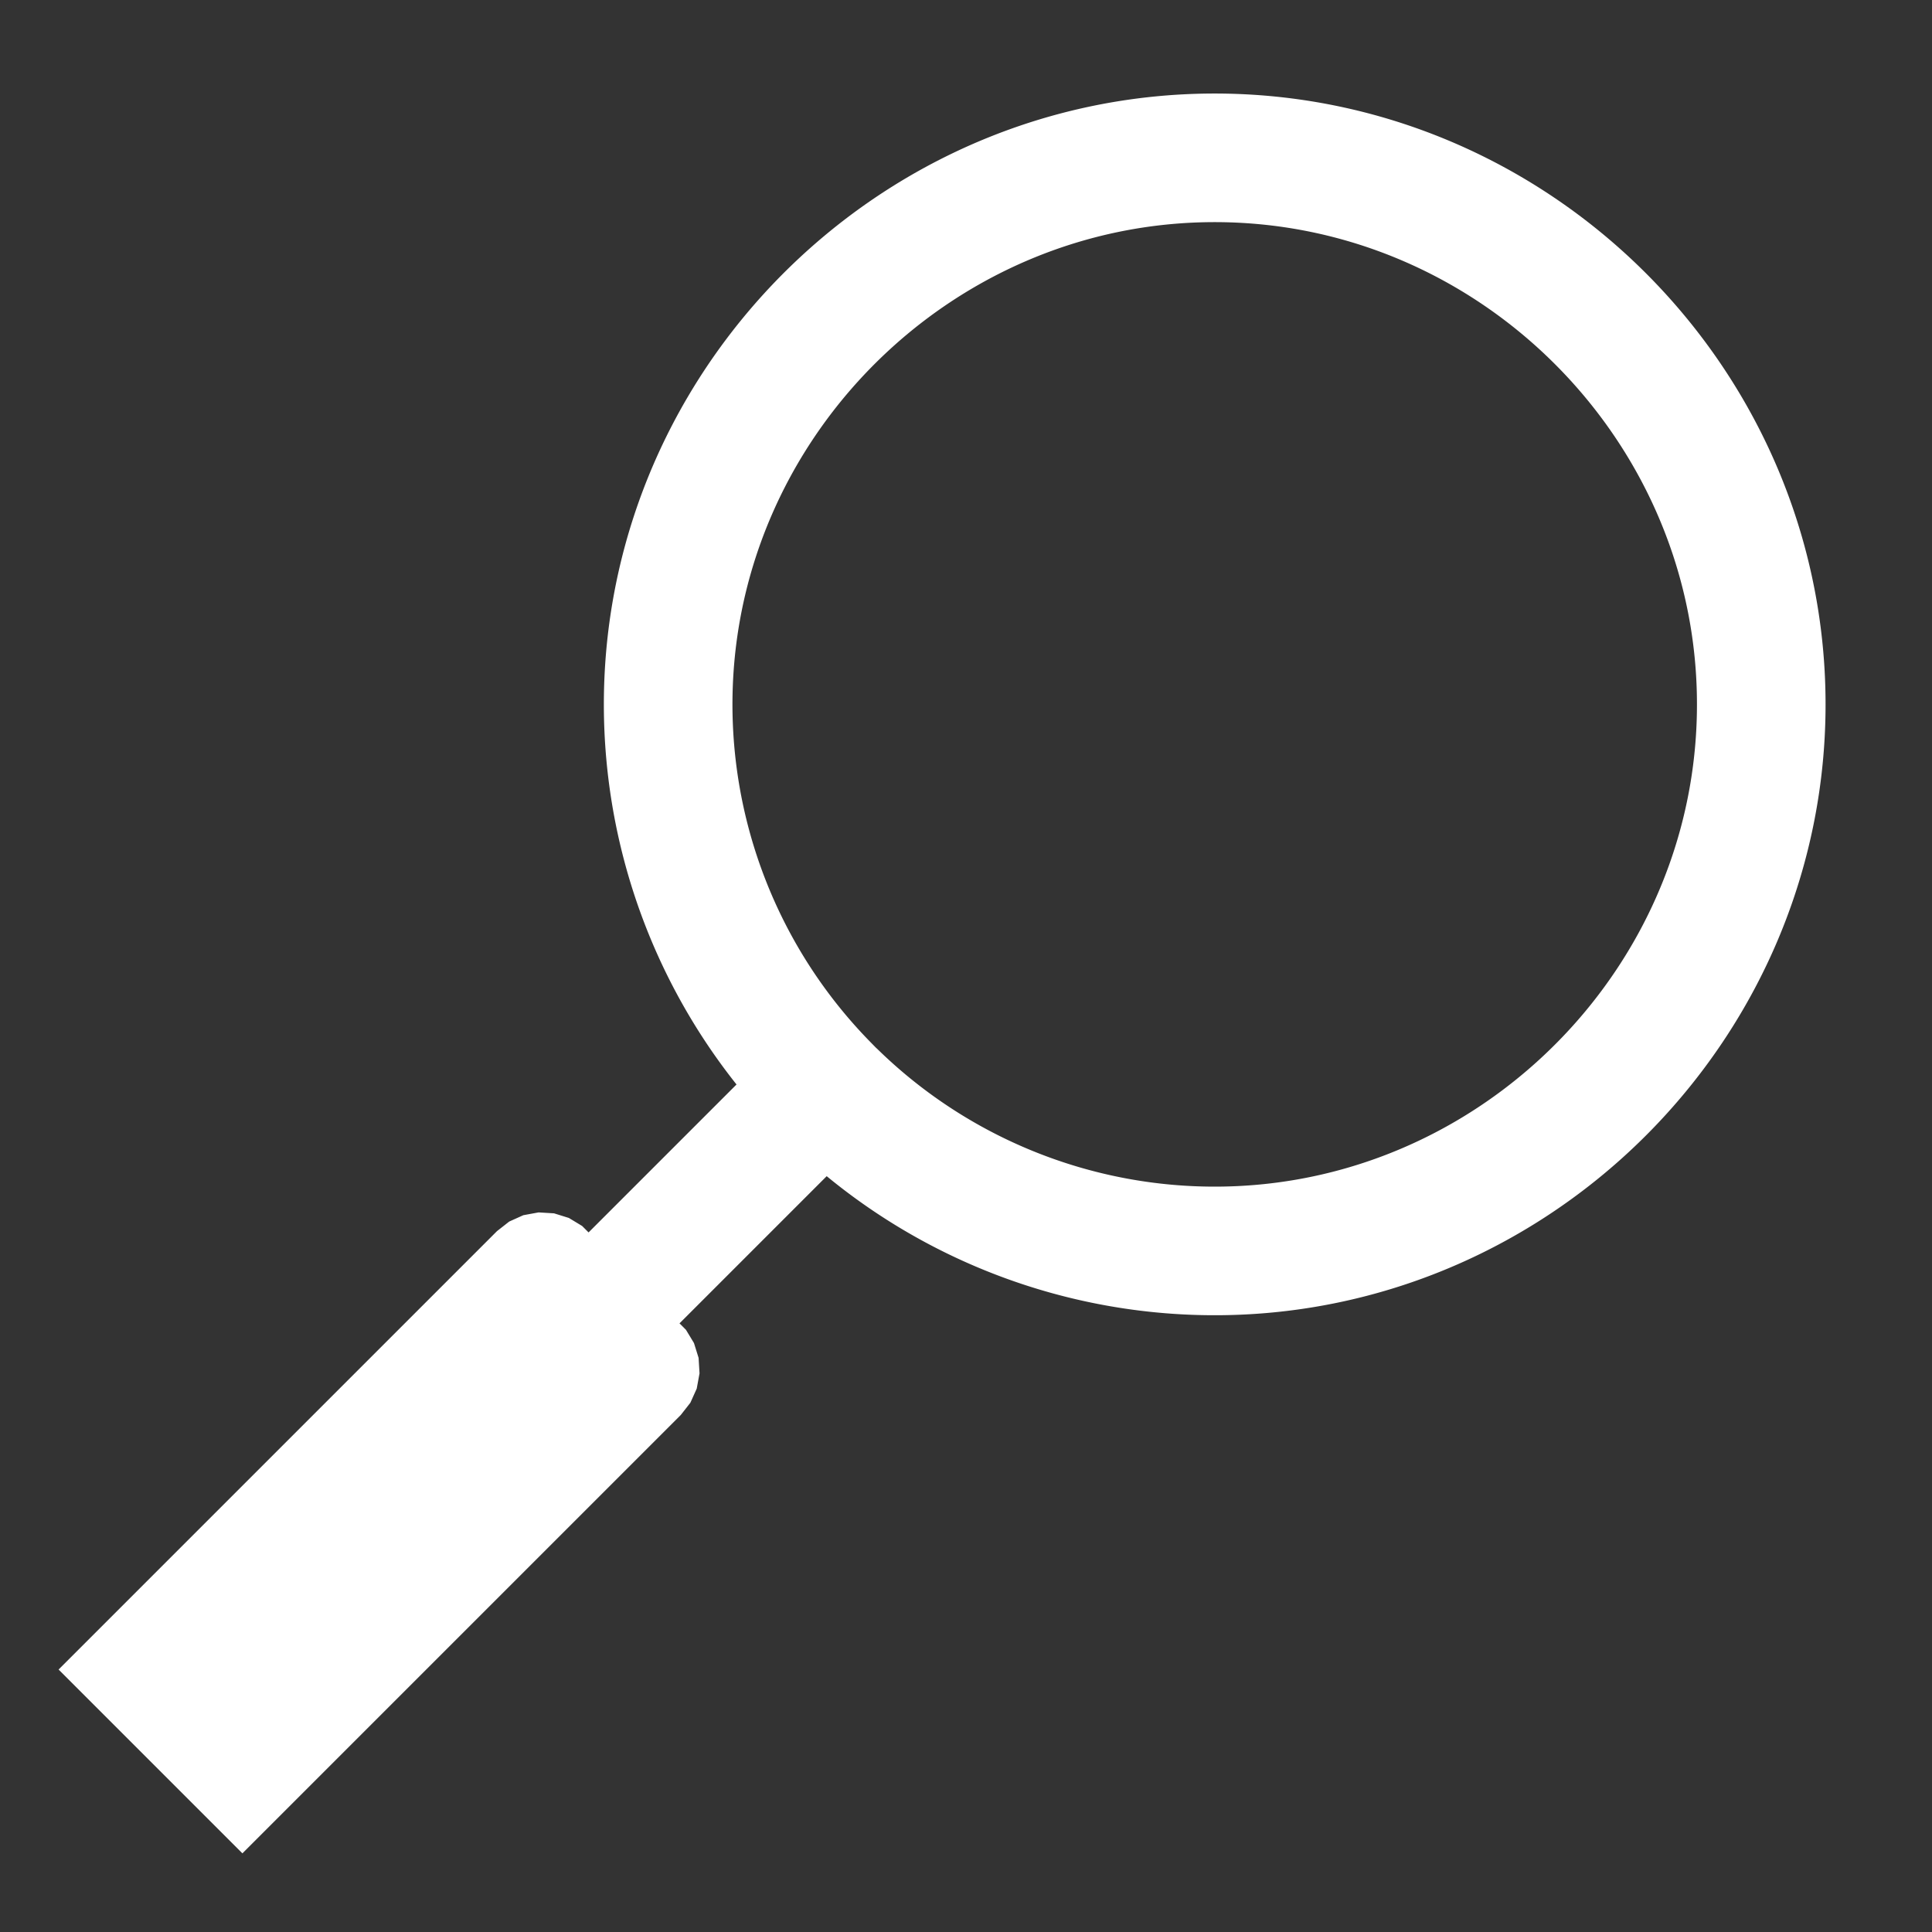 <?xml version="1.0" standalone="no"?>
<!DOCTYPE svg PUBLIC "-//W3C//DTD SVG 1.1//EN" "http://www.w3.org/Graphics/SVG/1.1/DTD/svg11.dtd">
<svg width="100%" height="100%" viewBox="0 0 490 490" version="1.1" xmlns="http://www.w3.org/2000/svg" xmlns:xlink="http://www.w3.org/1999/xlink" xml:space="preserve" style="fill-rule:evenodd;clip-rule:evenodd;stroke-linejoin:round;stroke-miterlimit:1.414;">
    <rect x="0" y="0" width="490" height="490" fill="#333333" stroke="none"/>
    <g transform="matrix(2.56533e-16,0.906,-0.906,2.56533e-16,462.837,23.886)">
        <path d="M-0.182,170.268L-0.179,169.719L-0.175,169.17L-0.169,168.621L-0.161,168.073L-0.151,167.526L-0.14,166.978L-0.126,166.432L-0.111,165.885L-0.095,165.339L-0.076,164.793L-0.056,164.247L-0.034,163.703L-0.011,163.158L0.015,162.614L0.042,162.07L0.07,161.526L0.101,160.983L0.133,160.441L0.167,159.898L0.203,159.357L0.24,158.815L0.279,158.274L0.32,157.734L0.363,157.194L0.407,156.654L0.453,156.115L0.501,155.576L0.55,155.038L0.601,154.5L0.654,153.962L0.708,153.425L0.764,152.889L0.822,152.352L0.881,151.817L0.942,151.282L1.005,150.747L1.069,150.213L1.136,149.679L1.203,149.146L1.273,148.613L1.344,148.081L1.417,147.549L1.491,147.017L1.567,146.487L1.645,145.956L1.724,145.426L1.805,144.897L1.888,144.368L1.972,143.84L2.058,143.312L2.145,142.785L2.235,142.258L2.325,141.732L2.418,141.206L2.512,140.681L2.607,140.156L2.705,139.632L2.804,139.108L2.904,138.585L3.006,138.063L3.11,137.541L3.215,137.019L3.322,136.499L3.431,135.978L3.541,135.458L3.652,134.939L3.766,134.421L3.881,133.902L3.997,133.385L4.115,132.868L4.235,132.352L4.356,131.836L4.478,131.321L4.603,130.806L4.729,130.292L4.856,129.779L4.985,129.266L5.116,128.754L5.248,128.242L5.381,127.731L5.517,127.22L5.653,126.711L5.792,126.202L5.931,125.693L6.073,125.185L6.216,124.678L6.36,124.171L6.506,123.665L6.654,123.159L6.803,122.654L6.953,122.15L7.105,121.647L7.259,121.144L7.414,120.642L7.57,120.14L7.728,119.639L7.888,119.139L8.049,118.639L8.212,118.14L8.376,117.642L8.541,117.144L8.708,116.647L8.877,116.151L9.047,115.655L9.218,115.16L9.391,114.666L9.566,114.172L9.742,113.679L9.919,113.187L10.098,112.695L10.278,112.205L10.46,111.714L10.643,111.225L10.828,110.736L11.014,110.248L11.202,109.761L11.391,109.274L11.581,108.788L11.773,108.303L11.967,107.818L12.162,107.334L12.358,106.852L12.555,106.369L12.755,105.887L12.955,105.407L13.157,104.927L13.36,104.447L13.565,103.969L13.771,103.49L13.979,103.013L14.188,102.537L14.398,102.061L14.61,101.586L14.823,101.112L15.038,100.639L15.254,100.166L15.471,99.694L15.69,99.223L15.91,98.753L16.132,98.283L16.355,97.814L16.579,97.346L16.805,96.879L17.032,96.413L17.26,95.947L17.49,95.482L17.721,95.018L17.954,94.555L18.188,94.092L18.423,93.63L18.659,93.17L18.897,92.71L19.136,92.25L19.377,91.792L19.619,91.334L19.862,90.877L20.107,90.421L20.353,89.966L20.6,89.512L20.849,89.058L21.099,88.605L21.35,88.154L21.602,87.702L21.856,87.252L22.111,86.803L22.368,86.354L22.626,85.906L22.885,85.46L23.145,85.014L23.407,84.568L23.67,84.124L23.934,83.681L24.2,83.238L24.467,82.797L24.735,82.356L25.004,81.916L25.275,81.476L25.547,81.038L25.82,80.601L26.095,80.164L26.371,79.729L26.648,79.294L26.926,78.86L27.206,78.427L27.487,77.995L27.769,77.564L28.052,77.134L28.336,76.704L28.622,76.276L28.91,75.848L29.198,75.421L29.487,74.996L29.778,74.571L30.071,74.147L30.364,73.724L30.658,73.302L30.954,72.88L31.251,72.46L31.549,72.041L31.849,71.622L32.149,71.205L32.451,70.789L32.754,70.373L33.058,69.958L33.364,69.544L33.671,69.131L33.978,68.72L34.287,68.309L34.598,67.899L34.909,67.49L35.222,67.082L35.536,66.675L35.85,66.269L36.167,65.863L36.484,65.459L36.802,65.056L37.122,64.654L37.443,64.252L37.765,63.852L38.088,63.453L38.413,63.055L38.738,62.657L39.065,62.261L39.393,61.866L39.722,61.471L40.052,61.078L40.383,60.686L40.716,60.294L41.049,59.904L41.384,59.514L41.72,59.126L42.057,58.739L42.395,58.352L42.734,57.967L43.075,57.583L43.416,57.199L43.759,56.817L44.102,56.436L44.447,56.056L44.793,55.676L45.14,55.298L45.488,54.921L45.838,54.545L46.188,54.17L46.539,53.796L46.892,53.423L47.246,53.051L47.601,52.68L47.957,52.311L48.313,51.942L48.671,51.575L49.031,51.208L49.391,50.842L49.752,50.478L50.114,50.114L50.478,49.752L50.842,49.391L51.208,49.031L51.574,48.672L51.942,48.313L52.311,47.956L52.681,47.601L53.051,47.246L53.423,46.892L53.796,46.539L54.17,46.188L54.545,45.838L54.921,45.488L55.299,45.14L55.676,44.793L56.056,44.447L56.436,44.102L56.817,43.759L57.199,43.416L57.583,43.075L57.967,42.734L58.353,42.395L58.739,42.057L59.126,41.72L59.515,41.384L59.904,41.049L60.294,40.716L60.685,40.384L61.078,40.052L61.472,39.722L61.865,39.393L62.261,39.065L62.658,38.738L63.055,38.413L63.453,38.088L63.852,37.765L64.253,37.443L64.654,37.122L65.056,36.803L65.46,36.484L65.864,36.166L66.268,35.851L66.675,35.536L67.082,35.222L67.49,34.909L67.899,34.598L68.309,34.287L68.72,33.978L69.131,33.67L69.544,33.364L69.958,33.058L70.373,32.754L70.788,32.451L71.205,32.149L71.623,31.848L72.041,31.549L72.46,31.251L72.88,30.954L73.302,30.658L73.724,30.364L74.147,30.07L74.571,29.778L74.996,29.487L75.421,29.198L75.848,28.909L76.276,28.622L76.704,28.337L77.133,28.052L77.564,27.769L77.995,27.487L78.427,27.206L78.86,26.926L79.294,26.648L79.728,26.371L80.164,26.095L80.601,25.82L81.039,25.547L81.477,25.275L81.915,25.004L82.356,24.735L82.797,24.467L83.238,24.2L83.681,23.934L84.124,23.67L84.568,23.407L85.014,23.145L85.46,22.885L85.906,22.626L86.355,22.368L86.803,22.111L87.252,21.856L87.702,21.602L88.154,21.35L88.605,21.099L89.058,20.849L89.512,20.6L89.966,20.353L90.421,20.107L90.878,19.862L91.334,19.619L91.792,19.377L92.25,19.136L92.71,18.897L93.17,18.659L93.63,18.423L94.092,18.187L94.555,17.953L95.018,17.721L95.482,17.49L95.947,17.26L96.413,17.032L96.879,16.805L97.346,16.579L97.814,16.355L98.283,16.132L98.753,15.91L99.223,15.69L99.694,15.471L100.166,15.254L100.639,15.038L101.112,14.823L101.586,14.61L102.061,14.398L102.537,14.188L103.014,13.979L103.491,13.771L103.968,13.565L104.447,13.36L104.927,13.157L105.407,12.955L105.888,12.755L106.369,12.555L106.851,12.358L107.334,12.162L107.819,11.967L108.303,11.773L108.788,11.582L109.274,11.391L109.761,11.202L110.248,11.014L110.736,10.828L111.225,10.643L111.715,10.46L112.204,10.278L112.695,10.098L113.187,9.919L113.679,9.742L114.173,9.566L114.665,9.392L115.16,9.218L115.655,9.047L116.151,8.877L116.647,8.708L117.144,8.541L117.641,8.376L118.14,8.212L118.639,8.049L119.139,7.888L119.639,7.728L120.14,7.57L120.642,7.414L121.144,7.259L121.647,7.105L122.15,6.953L122.655,6.803L123.16,6.654L123.664,6.506L124.171,6.36L124.678,6.216L125.185,6.073L125.693,5.931L126.202,5.792L126.711,5.653L127.22,5.517L127.731,5.381L128.242,5.248L128.754,5.116L129.266,4.985L129.779,4.856L130.292,4.729L130.806,4.603L131.321,4.479L131.836,4.356L132.352,4.235L132.868,4.115L133.385,3.997L133.902,3.881L134.421,3.766L134.939,3.652L135.458,3.541L135.978,3.431L136.498,3.322L137.019,3.215L137.541,3.11L138.062,3.006L138.585,2.904L139.108,2.804L139.632,2.705L140.156,2.607L140.68,2.512L141.206,2.418L141.732,2.325L142.258,2.235L142.785,2.145L143.312,2.058L143.839,1.972L144.369,1.888L144.897,1.805L145.426,1.724L145.956,1.645L146.487,1.567L147.017,1.491L147.549,1.417L148.081,1.344L148.613,1.273L149.146,1.203L149.679,1.136L150.213,1.069L150.748,1.005L151.282,0.942L151.817,0.881L152.352,0.822L152.889,0.764L153.425,0.708L153.962,0.653L154.5,0.601L155.038,0.55L155.576,0.5L156.115,0.453L156.654,0.407L157.194,0.363L157.734,0.32L158.274,0.279L158.815,0.24L159.356,0.203L159.898,0.167L160.441,0.133L160.984,0.101L161.526,0.07L162.07,0.042L162.613,0.015L163.158,-0.011L163.703,-0.034L164.247,-0.056L164.793,-0.076L165.339,-0.095L165.885,-0.111L166.431,-0.126L166.979,-0.14L167.526,-0.151L168.074,-0.161L168.622,-0.169L169.17,-0.175L169.719,-0.179L170.268,-0.182L170.817,-0.183L171.367,-0.182L171.916,-0.179L172.465,-0.175L173.013,-0.169L173.561,-0.161L174.109,-0.151L174.656,-0.14L175.203,-0.126L175.75,-0.111L176.296,-0.095L176.841,-0.076L177.387,-0.056L177.932,-0.034L178.477,-0.011L179.022,0.015L179.565,0.042L180.108,0.07L180.651,0.101L181.194,0.133L181.736,0.167L182.278,0.203L182.819,0.24L183.36,0.279L183.901,0.32L184.441,0.363L184.981,0.407L185.52,0.453L186.058,0.5L186.597,0.55L187.135,0.601L187.672,0.653L188.21,0.708L188.746,0.764L189.282,0.822L189.818,0.881L190.353,0.942L190.887,1.005L191.422,1.069L191.956,1.136L192.489,1.203L193.022,1.273L193.554,1.344L194.086,1.417L194.617,1.491L195.148,1.567L195.679,1.645L196.208,1.724L196.737,1.805L197.266,1.888L197.795,1.972L198.323,2.058L198.85,2.145L199.377,2.235L199.902,2.325L200.428,2.418L200.954,2.512L201.478,2.607L202.002,2.705L202.526,2.804L203.05,2.904L203.572,3.006L204.094,3.11L204.615,3.215L205.136,3.322L205.656,3.431L206.176,3.541L206.695,3.652L207.214,3.766L207.733,3.881L208.25,3.997L208.766,4.115L209.283,4.235L209.799,4.356L210.314,4.478L210.828,4.603L211.343,4.729L211.856,4.856L212.369,4.985L212.881,5.116L213.392,5.248L213.903,5.381L214.414,5.517L214.924,5.653L215.433,5.792L215.942,5.931L216.45,6.073L216.957,6.216L217.463,6.36L217.97,6.506L218.475,6.654L218.98,6.803L219.484,6.953L219.988,7.105L220.491,7.259L220.993,7.414L221.495,7.57L221.996,7.728L222.496,7.888L222.995,8.049L223.495,8.212L223.993,8.376L224.49,8.541L224.987,8.708L225.484,8.877L225.979,9.047L226.475,9.218L226.969,9.392L227.462,9.566L227.955,9.742L228.447,9.919L228.939,10.098L229.43,10.278L229.92,10.46L230.41,10.643L230.899,10.828L231.387,11.014L231.874,11.202L232.36,11.391L232.847,11.582L233.332,11.773L233.816,11.967L234.3,12.162L234.783,12.358L235.265,12.555L235.747,12.755L236.228,12.955L236.708,13.157L237.188,13.36L237.667,13.565L238.144,13.771L238.621,13.979L239.097,14.188L239.573,14.398L240.048,14.61L240.522,14.823L240.996,15.038L241.469,15.254L241.94,15.471L242.412,15.69L242.882,15.91L243.351,16.132L243.82,16.355L244.288,16.579L244.755,16.805L245.222,17.032L245.688,17.26L246.153,17.49L246.616,17.721L247.079,17.953L247.542,18.187L248.004,18.423L248.465,18.659L248.925,18.897L249.384,19.136L249.843,19.377L250.3,19.619L250.757,19.862L251.213,20.107L251.668,20.353L252.123,20.6L252.577,20.849L253.029,21.099L253.481,21.35L253.932,21.602L254.383,21.856L254.831,22.111L255.28,22.368L255.728,22.626L256.175,22.885L256.621,23.145L257.066,23.407L257.51,23.67L257.954,23.934L258.397,24.2L258.838,24.467L259.279,24.735L259.719,25.004L260.158,25.275L260.596,25.547L261.034,25.82L261.47,26.095L261.906,26.371L262.341,26.648L262.774,26.926L263.208,27.206L263.64,27.486L264.071,27.769L264.501,28.052L264.931,28.337L265.359,28.622L265.786,28.909L266.213,29.198L266.639,29.488L267.064,29.778L267.488,30.07L267.911,30.364L268.333,30.658L268.754,30.954L269.175,31.251L269.594,31.549L270.012,31.848L270.429,32.149L270.846,32.451L271.262,32.754L271.676,33.058L272.09,33.364L272.503,33.67L272.915,33.978L273.326,34.288L273.736,34.598L274.144,34.909L274.553,35.222L274.96,35.536L275.366,35.851L275.771,36.167L276.175,36.484L276.579,36.803L276.981,37.122L277.382,37.443L277.782,37.765L278.181,38.088L278.58,38.413L278.977,38.738L279.374,39.065L279.769,39.393L280.163,39.721L280.556,40.052L280.95,40.384L281.34,40.716L281.731,41.049L282.12,41.384L282.508,41.72L282.896,42.057L283.282,42.395L283.668,42.734L284.052,43.075L284.435,43.416L284.817,43.759L285.198,44.102L285.579,44.447L285.958,44.793L286.336,45.14L286.713,45.488L287.09,45.838L287.464,46.188L287.838,46.539L288.211,46.892L288.583,47.246L288.954,47.6L289.324,47.956L289.693,48.313L290.06,48.671L290.427,49.031L290.792,49.391L291.157,49.752L291.52,50.114L291.883,50.478L292.243,50.842L292.604,51.208L292.963,51.575L293.321,51.942L293.678,52.311L294.034,52.681L294.389,53.051L294.742,53.423L295.095,53.796L295.446,54.17L295.797,54.546L296.146,54.921L296.494,55.298L296.841,55.677L297.188,56.056L297.532,56.436L297.876,56.817L298.219,57.2L298.56,57.583L298.9,57.967L299.24,58.352L299.578,58.739L299.915,59.126L300.25,59.514L300.585,59.904L300.919,60.294L301.251,60.686L301.582,61.078L301.913,61.471L302.242,61.866L302.569,62.261L302.896,62.658L303.222,63.055L303.546,63.453L303.87,63.853L304.191,64.252L304.512,64.654L304.832,65.056L305.151,65.46L305.468,65.863L305.784,66.268L306.099,66.675L306.413,67.082L306.726,67.49L307.037,67.899L307.347,68.309L307.657,68.72L307.964,69.131L308.271,69.544L308.576,69.958L308.881,70.373L309.184,70.789L309.485,71.205L309.786,71.622L310.086,72.041L310.384,72.46L310.68,72.88L310.976,73.302L311.271,73.724L311.564,74.147L311.856,74.571L312.147,74.996L312.437,75.421L312.725,75.848L313.012,76.276L313.298,76.705L313.583,77.134L313.866,77.564L314.148,77.995L314.429,78.427L314.709,78.86L314.987,79.294L315.264,79.728L315.54,80.164L315.814,80.601L316.088,81.038L316.36,81.476L316.631,81.916L316.9,82.356L317.168,82.796L317.435,83.239L317.7,83.681L317.965,84.124L318.228,84.569L318.489,85.013L318.75,85.46L319.009,85.907L319.266,86.354L319.523,86.803L319.779,87.253L320.032,87.703L320.285,88.153L320.536,88.605L320.786,89.058L321.035,89.512L321.282,89.966L321.528,90.421L321.772,90.877L322.016,91.334L322.258,91.792L322.498,92.25L322.737,92.709L322.975,93.17L323.212,93.631L323.447,94.092L323.681,94.555L323.913,95.018L324.145,95.482L324.374,95.947L324.603,96.413L324.83,96.879L325.056,97.347L325.28,97.815L325.503,98.283L325.724,98.752L325.945,99.223L326.163,99.694L326.381,100.166L326.597,100.639L326.811,101.112L327.024,101.586L327.236,102.061L327.447,102.537L327.655,103.013L327.863,103.49L328.069,103.969L328.274,104.447L328.478,104.927L328.68,105.407L328.88,105.887L329.079,106.369L329.277,106.852L329.473,107.334L329.668,107.818L329.861,108.303L330.053,108.788L330.244,109.274L330.433,109.76L330.62,110.248L330.807,110.736L330.991,111.225L331.174,111.715L331.356,112.204L331.536,112.695L331.715,113.187L331.893,113.679L332.069,114.172L332.243,114.666L332.416,115.16L332.588,115.655L332.758,116.151L332.926,116.647L333.093,117.144L333.259,117.642L333.423,118.14L333.585,118.639L333.747,119.139L333.906,119.64L334.064,120.14L334.221,120.642L334.376,121.144L334.529,121.646L334.681,122.15L334.832,122.655L334.981,123.159L335.129,123.665L335.274,124.171L335.419,124.678L335.562,125.185L335.703,125.693L335.843,126.201L335.981,126.711L336.118,127.221L336.253,127.731L336.387,128.242L336.519,128.754L336.65,129.266L336.779,129.779L336.906,130.292L337.032,130.806L337.156,131.321L337.279,131.836L337.4,132.352L337.52,132.868L337.638,133.385L337.754,133.902L337.869,134.42L337.982,134.939L338.094,135.459L338.204,135.978L338.312,136.498L338.419,137.019L338.525,137.54L338.628,138.063L338.73,138.585L338.831,139.108L338.93,139.632L339.027,140.156L339.123,140.681L339.217,141.206L339.309,141.731L339.4,142.258L339.489,142.785L339.577,143.312L339.663,143.84L339.747,144.369L339.829,144.897L339.91,145.426L339.99,145.957L340.068,146.487L340.144,147.017L340.218,147.548L340.291,148.081L340.362,148.613L340.431,149.146L340.499,149.679L340.565,150.213L340.63,150.747L340.692,151.281L340.753,151.817L340.813,152.353L340.871,152.888L340.927,153.425L340.981,153.962L341.034,154.5L341.085,155.037L341.134,155.576L341.182,156.115L341.228,156.654L341.272,157.193L341.314,157.734L341.355,158.274L341.394,158.815L341.432,159.357L341.467,159.899L341.501,160.44L341.534,160.983L341.564,161.526L341.593,162.07L341.62,162.614L341.645,163.157L341.669,163.703L341.691,164.248L341.711,164.793L341.729,165.339L341.746,165.885L341.761,166.431L341.774,166.979L341.786,167.526L341.795,168.073L341.803,168.622L341.809,169.17L341.814,169.718L341.816,170.268L341.817,170.817L341.817,171.342L341.814,171.867L341.81,172.392L341.804,172.916L341.797,173.439L341.788,173.964L341.778,174.487L341.766,175.011L341.752,175.534L341.737,176.058L341.72,176.581L341.702,177.103L341.682,177.626L341.66,178.148L341.637,178.671L341.612,179.193L341.586,179.715L341.558,180.236L341.528,180.757L341.497,181.278L341.464,181.8L341.43,182.321L341.394,182.84L341.356,183.361L341.317,183.881L341.277,184.401L341.235,184.92L341.191,185.44L341.145,185.959L341.098,186.477L341.05,186.996L341,187.514L340.948,188.032L340.895,188.549L340.84,189.067L340.784,189.584L340.726,190.101L340.667,190.617L340.606,191.134L340.543,191.65L340.479,192.165L340.413,192.681L340.346,193.196L340.277,193.711L340.207,194.225L340.135,194.74L340.061,195.253L339.987,195.766L339.91,196.28L339.832,196.793L339.752,197.306L339.671,197.817L339.588,198.33L339.504,198.841L339.418,199.352L339.331,199.863L339.242,200.374L339.152,200.884L339.06,201.394L338.966,201.903L338.872,202.412L338.775,202.921L338.677,203.43L338.577,203.937L338.476,204.445L338.374,204.952L338.27,205.459L338.164,205.966L338.057,206.472L337.948,206.978L337.838,207.483L337.726,207.987L337.613,208.492L337.498,208.996L337.382,209.5L337.264,210.003L337.145,210.506L337.024,211.008L336.902,211.51L336.778,212.012L336.653,212.514L336.526,213.014L336.398,213.514L336.268,214.014L336.137,214.514L336.004,215.013L335.87,215.511L335.734,216.009L335.597,216.507L335.459,217.004L335.318,217.5L335.177,217.997L335.033,218.493L334.889,218.988L334.743,219.482L334.595,219.977L334.446,220.471L334.295,220.965L334.143,221.457L333.99,221.949L333.835,222.442L333.678,222.933L333.52,223.423L333.361,223.914L333.2,224.404L333.038,224.894L332.874,225.383L332.709,225.871L332.542,226.358L332.374,226.846L332.204,227.333L332.033,227.818L331.86,228.304L331.686,228.79L331.511,229.274L331.334,229.758L331.155,230.242L330.976,230.725L330.794,231.207L330.612,231.689L330.427,232.17L330.242,232.651L330.055,233.132L329.866,233.611L329.676,234.09L329.485,234.568L329.292,235.047L329.098,235.524L328.902,236L328.705,236.477L328.506,236.952L328.306,237.427L328.105,237.902L327.902,238.375L327.698,238.848L327.492,239.321L327.285,239.792L327.076,240.264L326.866,240.735L326.655,241.204L326.442,241.674L326.227,242.143L326.012,242.611L325.795,243.078L325.576,243.545L325.356,244.011L325.135,244.477L324.912,244.942L324.688,245.406L324.462,245.87L324.235,246.333L324.007,246.795L323.777,247.257L323.546,247.718L323.313,248.178L323.08,248.637L322.844,249.096L322.607,249.555L322.369,250.012L322.13,250.469L321.888,250.926L321.646,251.381L321.403,251.836L321.157,252.29L320.911,252.743L320.663,253.196L320.413,253.648L320.163,254.098L319.911,254.549L319.657,255L319.403,255.448L319.146,255.897L318.889,256.344L318.63,256.791L318.369,257.237L318.108,257.682L317.845,258.127L317.58,258.571L317.314,259.014L317.047,259.457L316.779,259.899L316.509,260.339L316.238,260.779L315.965,261.219L315.691,261.657L315.416,262.095L315.139,262.532L314.861,262.968L314.581,263.404L314.3,263.838L314.019,264.272L313.735,264.705L313.45,265.138L313.164,265.569L312.877,265.999L312.588,266.429L312.297,266.858L312.006,267.287L311.713,267.714L311.419,268.14L311.123,268.566L310.826,268.991L310.528,269.415L310.228,269.838L309.927,270.261L309.625,270.683L309.322,271.103L309.017,271.523L308.71,271.942L308.403,272.36L308.094,272.777L307.784,273.194L307.472,273.609L307.159,274.024L306.845,274.438L306.53,274.851L306.213,275.263L305.895,275.674L305.575,276.084L305.255,276.493L304.932,276.902L304.609,277.31L304.284,277.717L303.958,278.122L303.631,278.527L303.302,278.931L302.973,279.334L302.89,279.434L344.093,320.637L345.899,318.831L349.613,316.586L353.755,315.295L358.087,315.033L362.355,315.815L366.312,317.596L369.728,320.272L492.456,443L441,494.456L441,494.456L318.272,371.728L315.596,368.312L313.815,364.355L313.033,360.087L313.295,355.755L314.586,351.613L316.831,347.899L318.637,346.093L277.222,304.678L276.902,304.932L276.493,305.255L276.084,305.575L275.674,305.895L275.263,306.213L274.851,306.529L274.438,306.845L274.024,307.159L273.609,307.472L273.194,307.784L272.777,308.094L272.36,308.403L271.942,308.71L271.523,309.017L271.103,309.322L270.683,309.625L270.261,309.927L269.838,310.228L269.415,310.528L268.991,310.826L268.566,311.123L268.14,311.419L267.714,311.713L267.286,312.006L266.858,312.297L266.429,312.587L265.999,312.876L265.569,313.164L265.137,313.45L264.705,313.735L264.272,314.018L263.838,314.301L263.404,314.581L262.968,314.861L262.532,315.139L262.095,315.416L261.657,315.691L261.219,315.965L260.779,316.238L260.339,316.509L259.898,316.779L259.457,317.047L259.014,317.315L258.571,317.58L258.127,317.845L257.683,318.108L257.237,318.369L256.791,318.63L256.344,318.889L255.897,319.146L255.448,319.403L254.999,319.657L254.549,319.911L254.099,320.163L253.648,320.414L253.196,320.663L252.743,320.911L252.29,321.157L251.836,321.403L251.381,321.646L250.925,321.889L250.469,322.13L250.013,322.369L249.555,322.607L249.097,322.844L248.638,323.079L248.178,323.314L247.718,323.546L247.257,323.777L246.795,324.007L246.333,324.235L245.87,324.462L245.406,324.688L244.942,324.912L244.477,325.135L244.012,325.356L243.545,325.576L243.078,325.795L242.611,326.012L242.143,326.227L241.674,326.442L241.204,326.655L240.735,326.866L240.264,327.076L239.792,327.285L239.321,327.492L238.848,327.697L238.375,327.902L237.901,328.105L237.427,328.306L236.952,328.506L236.476,328.705L236.001,328.902L235.524,329.097L235.046,329.292L234.569,329.485L234.09,329.676L233.611,329.866L233.132,330.055L232.651,330.242L232.171,330.427L231.689,330.612L231.208,330.794L230.725,330.976L230.242,331.156L229.758,331.334L229.274,331.511L228.79,331.686L228.304,331.86L227.819,332.033L227.333,332.204L226.846,332.374L226.358,332.542L225.871,332.709L225.382,332.874L224.893,333.038L224.404,333.2L223.914,333.361L223.424,333.52L222.933,333.678L222.442,333.835L221.949,333.99L221.457,334.143L220.964,334.295L220.471,334.446L219.977,334.595L219.483,334.743L218.988,334.889L218.492,335.033L217.997,335.177L217.501,335.318L217.004,335.458L216.507,335.597L216.009,335.734L215.511,335.87L215.013,336.004L214.514,336.137L214.014,336.268L213.514,336.398L213.014,336.526L212.513,336.653L212.012,336.778L211.51,336.902L211.008,337.024L210.506,337.145L210.003,337.264L209.5,337.382L208.996,337.498L208.492,337.613L207.987,337.726L207.483,337.838L206.978,337.948L206.472,338.057L205.966,338.164L205.459,338.27L204.952,338.374L204.445,338.476L203.937,338.577L203.429,338.677L202.921,338.775L202.412,338.871L201.903,338.966L201.394,339.06L200.884,339.152L200.374,339.242L199.863,339.331L199.352,339.418L198.841,339.504L198.33,339.588L197.818,339.671L197.305,339.752L196.793,339.832L196.28,339.91L195.767,339.986L195.253,340.061L194.739,340.135L194.225,340.207L193.711,340.277L193.196,340.346L192.681,340.413L192.165,340.479L191.65,340.543L191.134,340.606L190.617,340.667L190.101,340.726L189.584,340.784L189.067,340.84L188.549,340.895L188.032,340.948L187.514,341L186.996,341.05L186.477,341.098L185.959,341.145L185.44,341.191L184.92,341.235L184.401,341.277L183.881,341.317L183.361,341.356L182.84,341.394L182.32,341.43L181.8,341.464L181.279,341.497L180.758,341.528L180.236,341.558L179.715,341.586L179.193,341.612L178.671,341.637L178.148,341.66L177.626,341.682L177.103,341.702L176.581,341.72L176.058,341.737L175.534,341.752L175.011,341.766L174.487,341.778L173.964,341.788L173.439,341.797L172.915,341.804L172.391,341.81L171.867,341.814L171.342,341.816L170.817,341.817L170.268,341.816L169.719,341.814L169.17,341.809L168.622,341.803L168.073,341.795L167.526,341.786L166.979,341.774L166.431,341.761L165.885,341.746L165.339,341.729L164.793,341.711L164.247,341.691L163.702,341.669L163.158,341.645L162.614,341.62L162.07,341.593L161.526,341.564L160.983,341.534L160.441,341.501L159.898,341.467L159.357,341.432L158.815,341.394L158.274,341.355L157.734,341.314L157.194,341.272L156.654,341.228L156.115,341.182L155.576,341.134L155.037,341.085L154.5,341.034L153.962,340.981L153.425,340.927L152.889,340.871L152.352,340.813L151.817,340.753L151.282,340.692L150.747,340.63L150.213,340.565L149.679,340.499L149.146,340.431L148.613,340.362L148.081,340.291L147.549,340.218L147.017,340.144L146.487,340.068L145.956,339.99L145.427,339.91L144.897,339.829L144.368,339.747L143.84,339.663L143.312,339.577L142.785,339.489L142.258,339.4L141.732,339.309L141.206,339.217L140.681,339.123L140.156,339.027L139.632,338.93L139.108,338.831L138.585,338.73L138.063,338.628L137.541,338.525L137.019,338.419L136.498,338.312L135.978,338.204L135.459,338.094L134.939,337.982L134.42,337.869L133.902,337.754L133.385,337.638L132.868,337.52L132.352,337.4L131.836,337.279L131.321,337.156L130.806,337.032L130.292,336.906L129.779,336.778L129.266,336.649L128.754,336.519L128.242,336.387L127.731,336.253L127.22,336.118L126.711,335.981L126.202,335.843L125.693,335.703L125.185,335.562L124.678,335.419L124.171,335.274L123.665,335.128L123.16,334.981L122.655,334.832L122.15,334.681L121.647,334.529L121.144,334.376L120.642,334.221L120.14,334.064L119.639,333.906L119.139,333.747L118.639,333.585L118.14,333.423L117.642,333.259L117.144,333.093L116.647,332.926L116.151,332.758L115.655,332.588L115.16,332.416L114.666,332.243L114.172,332.069L113.679,331.893L113.187,331.715L112.695,331.536L112.205,331.356L111.714,331.174L111.225,330.991L110.736,330.806L110.248,330.62L109.761,330.433L109.274,330.244L108.788,330.053L108.303,329.861L107.818,329.668L107.334,329.473L106.851,329.277L106.369,329.079L105.888,328.88L105.407,328.68L104.927,328.478L104.447,328.274L103.968,328.069L103.491,327.863L103.013,327.656L102.537,327.447L102.061,327.236L101.586,327.024L101.112,326.811L100.639,326.597L100.166,326.381L99.694,326.163L99.223,325.944L98.753,325.724L98.283,325.503L97.814,325.28L97.346,325.055L96.879,324.83L96.413,324.603L95.947,324.374L95.482,324.145L95.018,323.914L94.555,323.681L94.092,323.447L93.631,323.212L93.17,322.975L92.709,322.737L92.25,322.498L91.792,322.258L91.334,322.016L90.878,321.772L90.421,321.528L89.966,321.282L89.512,321.035L89.058,320.786L88.605,320.536L88.154,320.285L87.702,320.032L87.252,319.778L86.803,319.523L86.354,319.267L85.907,319.009L85.46,318.75L85.014,318.489L84.569,318.228L84.124,317.965L83.681,317.7L83.238,317.435L82.796,317.168L82.356,316.9L81.916,316.63L81.476,316.36L81.038,316.088L80.601,315.814L80.164,315.54L79.729,315.264L79.294,314.987L78.86,314.709L78.427,314.429L77.995,314.148L77.564,313.866L77.133,313.583L76.704,313.298L76.276,313.012L75.848,312.725L75.421,312.437L74.996,312.147L74.571,311.856L74.147,311.564L73.724,311.271L73.302,310.976L72.881,310.681L72.46,310.384L72.041,310.085L71.623,309.786L71.205,309.485L70.788,309.184L70.373,308.881L69.958,308.576L69.544,308.271L69.131,307.964L68.72,307.656L68.309,307.347L67.899,307.037L67.49,306.726L67.082,306.413L66.675,306.099L66.269,305.784L65.863,305.468L65.459,305.151L65.056,304.832L64.654,304.512L64.253,304.191L63.852,303.869L63.453,303.546L63.055,303.222L62.658,302.896L62.261,302.57L61.866,302.242L61.471,301.913L61.078,301.583L60.685,301.251L60.294,300.919L59.904,300.585L59.514,300.25L59.126,299.915L58.739,299.578L58.353,299.24L57.967,298.901L57.583,298.56L57.199,298.218L56.817,297.876L56.436,297.532L56.056,297.187L55.677,296.841L55.298,296.494L54.921,296.146L54.545,295.797L54.17,295.446L53.796,295.095L53.423,294.742L53.051,294.389L52.681,294.034L52.311,293.678L51.942,293.321L51.574,292.963L51.208,292.604L50.842,292.244L50.478,291.883L50.114,291.52L49.752,291.157L49.391,290.792L49.031,290.427L48.671,290.06L48.313,289.692L47.957,289.324L47.601,288.954L47.246,288.583L46.892,288.211L46.54,287.838L46.188,287.464L45.838,287.089L45.488,286.713L45.14,286.336L44.793,285.958L44.447,285.579L44.102,285.199L43.759,284.817L43.416,284.435L43.075,284.052L42.734,283.667L42.395,283.282L42.057,282.896L41.72,282.508L41.384,282.12L41.049,281.731L40.716,281.34L40.383,280.949L40.052,280.557L39.722,280.163L39.393,279.769L39.065,279.374L38.738,278.977L38.413,278.58L38.088,278.182L37.765,277.782L37.443,277.382L37.122,276.981L36.803,276.578L36.484,276.175L36.167,275.771L35.85,275.366L35.536,274.96L35.222,274.553L34.909,274.145L34.598,273.736L34.287,273.326L33.978,272.915L33.67,272.503L33.364,272.09L33.058,271.677L32.754,271.262L32.451,270.846L32.149,270.43L31.849,270.012L31.549,269.594L31.251,269.174L30.954,268.754L30.658,268.333L30.364,267.911L30.07,267.488L29.778,267.064L29.487,266.639L29.198,266.213L28.91,265.787L28.622,265.359L28.337,264.93L28.052,264.501L27.769,264.071L27.487,263.64L27.206,263.207L26.926,262.775L26.648,262.341L26.37,261.906L26.095,261.47L25.82,261.034L25.547,260.596L25.275,260.158L25.004,259.719L24.735,259.279L24.467,258.838L24.2,258.396L23.934,257.954L23.67,257.51L23.407,257.066L23.145,256.621L22.885,256.175L22.626,255.728L22.368,255.28L22.111,254.832L21.856,254.382L21.602,253.932L21.35,253.481L21.099,253.029L20.849,252.576L20.6,252.123L20.353,251.668L20.107,251.213L19.862,250.757L19.619,250.3L19.377,249.843L19.136,249.384L18.897,248.925L18.659,248.465L18.423,248.004L18.187,247.542L17.954,247.08L17.721,246.616L17.49,246.152L17.26,245.688L17.032,245.222L16.805,244.755L16.579,244.288L16.355,243.82L16.132,243.351L15.91,242.882L15.69,242.411L15.471,241.94L15.254,241.468L15.038,240.996L14.823,240.523L14.61,240.048L14.398,239.573L14.188,239.098L13.979,238.621L13.771,238.144L13.565,237.666L13.36,237.187L13.157,236.708L12.955,236.228L12.755,235.747L12.555,235.265L12.358,234.783L12.162,234.3L11.967,233.816L11.773,233.332L11.581,232.847L11.391,232.36L11.202,231.874L11.014,231.387L10.828,230.899L10.643,230.41L10.46,229.92L10.278,229.43L10.098,228.939L9.919,228.448L9.742,227.955L9.566,227.462L9.391,226.969L9.218,226.475L9.047,225.979L8.877,225.484L8.708,224.987L8.541,224.491L8.376,223.993L8.212,223.494L8.049,222.995L7.888,222.496L7.728,221.996L7.57,221.495L7.414,220.993L7.259,220.491L7.105,219.988L6.953,219.484L6.803,218.98L6.654,218.475L6.506,217.97L6.36,217.464L6.216,216.957L6.073,216.45L5.931,215.942L5.792,215.433L5.653,214.924L5.517,214.414L5.381,213.904L5.248,213.393L5.116,212.881L4.985,212.369L4.856,211.856L4.729,211.342L4.603,210.828L4.478,210.314L4.356,209.799L4.235,209.283L4.115,208.767L3.997,208.25L3.881,207.732L3.766,207.214L3.652,206.695L3.541,206.176L3.431,205.656L3.322,205.136L3.215,204.615L3.11,204.094L3.006,203.572L2.904,203.049L2.804,202.526L2.705,202.003L2.607,201.478L2.512,200.954L2.418,200.429L2.325,199.903L2.235,199.377L2.145,198.85L2.058,198.322L1.972,197.795L1.888,197.266L1.805,196.738L1.724,196.208L1.645,195.678L1.567,195.148L1.491,194.617L1.417,194.086L1.344,193.554L1.273,193.022L1.203,192.489L1.136,191.955L1.069,191.422L1.005,190.888L0.942,190.353L0.881,189.818L0.822,189.282L0.764,188.746L0.708,188.209L0.654,187.672L0.601,187.135L0.55,186.597L0.501,186.059L0.453,185.52L0.407,184.981L0.363,184.441L0.32,183.901L0.279,183.36L0.24,182.819L0.203,182.278L0.167,181.736L0.133,181.194L0.101,180.651L0.07,180.108L0.042,179.565L0.015,179.021L-0.011,178.477L-0.034,177.932L-0.056,177.387L-0.076,176.842L-0.095,176.296L-0.111,175.75L-0.126,175.203L-0.14,174.656L-0.151,174.109L-0.161,173.561L-0.169,173.013L-0.175,172.465L-0.179,171.916L-0.182,171.367L-0.183,170.817L-0.182,170.268ZM35.818,171.251L35.82,171.685L35.824,172.118L35.828,172.55L35.835,172.983L35.842,173.415L35.851,173.847L35.862,174.278L35.874,174.709L35.887,175.14L35.901,175.57L35.917,176L35.934,176.43L35.953,176.859L35.973,177.288L35.994,177.717L36.017,178.145L36.041,178.573L36.066,179.001L36.093,179.428L36.121,179.855L36.151,180.281L36.182,180.707L36.214,181.133L36.247,181.558L36.282,181.983L36.318,182.408L36.356,182.832L36.395,183.256L36.435,183.679L36.476,184.103L36.519,184.525L36.563,184.948L36.609,185.37L36.655,185.791L36.703,186.212L36.753,186.633L36.804,187.054L36.856,187.474L36.909,187.893L36.964,188.313L37.019,188.731L37.077,189.15L37.135,189.568L37.195,189.986L37.256,190.403L37.319,190.82L37.382,191.236L37.447,191.652L37.514,192.068L37.581,192.483L37.65,192.898L37.72,193.312L37.792,193.727L37.864,194.14L37.938,194.553L38.014,194.966L38.09,195.378L38.168,195.79L38.247,196.201L38.327,196.612L38.409,197.023L38.492,197.433L38.576,197.843L38.661,198.252L38.748,198.661L38.836,199.07L38.925,199.478L39.015,199.885L39.107,200.292L39.199,200.699L39.293,201.105L39.389,201.511L39.485,201.916L39.583,202.321L39.682,202.725L39.782,203.129L39.884,203.532L39.987,203.936L40.091,204.338L40.196,204.74L40.302,205.142L40.41,205.543L40.519,205.944L40.629,206.344L40.74,206.744L40.852,207.143L40.966,207.542L41.081,207.94L41.197,208.338L41.314,208.735L41.433,209.132L41.552,209.528L41.673,209.924L41.795,210.32L41.918,210.714L42.043,211.109L42.169,211.503L42.295,211.896L42.423,212.289L42.553,212.681L42.683,213.073L42.815,213.465L42.947,213.856L43.081,214.246L43.216,214.636L43.352,215.025L43.49,215.414L43.628,215.802L43.768,216.19L43.909,216.577L44.051,216.964L44.194,217.35L44.339,217.736L44.484,218.121L44.631,218.505L44.779,218.89L44.928,219.273L45.078,219.656L45.229,220.039L45.382,220.42L45.535,220.802L45.69,221.183L45.846,221.563L46.003,221.943L46.161,222.322L46.32,222.7L46.48,223.078L46.642,223.456L46.805,223.833L46.968,224.209L47.133,224.585L47.299,224.96L47.466,225.335L47.634,225.709L47.804,226.082L47.974,226.455L48.146,226.827L48.318,227.199L48.492,227.57L48.667,227.941L48.843,228.311L49.02,228.68L49.198,229.049L49.377,229.417L49.557,229.785L49.739,230.152L49.921,230.518L50.105,230.884L50.29,231.249L50.475,231.614L50.662,231.978L50.85,232.341L51.039,232.704L51.229,233.066L51.42,233.428L51.612,233.789L51.806,234.149L52,234.509L52.195,234.868L52.392,235.226L52.589,235.584L52.788,235.941L52.987,236.297L53.188,236.653L53.39,237.008L53.592,237.363L53.796,237.717L54.001,238.07L54.207,238.423L54.414,238.775L54.622,239.126L54.831,239.477L55.041,239.827L55.252,240.176L55.464,240.525L55.677,240.873L55.891,241.22L56.106,241.567L56.322,241.913L56.54,242.258L56.758,242.603L56.977,242.947L57.197,243.29L57.419,243.633L57.641,243.974L57.864,244.316L58.088,244.656L58.314,244.996L58.54,245.335L58.767,245.673L58.995,246.011L59.225,246.348L59.455,246.685L59.686,247.02L59.918,247.355L60.151,247.689L60.386,248.023L60.621,248.356L60.857,248.687L61.094,249.019L61.332,249.35L61.571,249.679L61.811,250.009L62.052,250.337L62.294,250.665L62.537,250.992L62.781,251.318L63.025,251.643L63.271,251.968L63.518,252.292L63.766,252.615L64.014,252.938L64.264,253.259L64.514,253.581L64.766,253.901L65.018,254.22L65.271,254.539L65.526,254.857L65.781,255.174L66.037,255.491L66.294,255.806L66.552,256.121L66.811,256.435L67.071,256.749L67.332,257.061L67.593,257.373L67.856,257.684L68.119,257.994L68.383,258.303L68.649,258.612L68.915,258.92L69.182,259.227L69.45,259.533L69.719,259.839L69.989,260.143L70.26,260.447L70.531,260.75L70.804,261.052L71.077,261.354L71.351,261.654L71.627,261.954L71.903,262.253L72.18,262.551L72.457,262.849L72.736,263.145L73.016,263.441L73.296,263.736L73.577,264.03L73.859,264.323L74.142,264.615L74.426,264.907L74.711,265.197L74.997,265.487L75.283,265.776L75.57,266.064L75.858,266.352L76.147,266.638L76.437,266.924L76.728,267.208L77.019,267.492L77.312,267.775L77.605,268.057L77.899,268.339L78.194,268.619L78.489,268.899L78.786,269.177L79.083,269.455L79.381,269.732L79.68,270.008L79.98,270.283L80.281,270.557L80.582,270.831L80.884,271.103L81.188,271.375L81.491,271.646L81.796,271.915L82.101,272.184L82.408,272.452L82.715,272.719L83.023,272.986L83.331,273.251L83.64,273.515L83.951,273.779L84.262,274.041L84.573,274.303L84.886,274.564L85.199,274.824L85.513,275.082L85.828,275.341L86.144,275.598L86.46,275.854L86.778,276.109L87.096,276.363L87.414,276.617L87.734,276.869L88.054,277.12L88.375,277.371L88.697,277.62L89.019,277.869L89.342,278.117L89.667,278.364L89.991,278.609L90.317,278.854L90.643,279.098L90.97,279.341L91.298,279.583L91.626,279.823L91.955,280.064L92.285,280.303L92.616,280.541L92.947,280.778L93.279,281.014L93.612,281.249L93.945,281.483L94.28,281.716L94.614,281.949L94.95,282.18L95.286,282.41L95.623,282.639L95.961,282.868L96.299,283.095L96.639,283.321L96.979,283.546L97.319,283.771L97.66,283.994L98.002,284.216L98.345,284.437L98.688,284.658L99.032,284.877L99.376,285.095L99.722,285.312L100.068,285.528L100.415,285.743L100.762,285.958L101.11,286.171L101.459,286.383L101.808,286.594L102.158,286.804L102.509,287.013L102.86,287.221L103.212,287.428L103.564,287.634L103.918,287.838L104.272,288.042L104.626,288.245L104.981,288.447L105.337,288.647L105.694,288.847L106.051,289.045L106.408,289.243L106.767,289.439L107.126,289.635L107.486,289.829L107.846,290.022L108.207,290.215L108.568,290.406L108.93,290.596L109.293,290.785L109.656,290.972L110.021,291.159L110.385,291.345L110.75,291.53L111.116,291.713L111.483,291.896L111.85,292.077L112.217,292.257L112.585,292.437L112.954,292.615L113.324,292.792L113.694,292.968L114.064,293.143L114.435,293.316L114.807,293.489L115.18,293.661L115.552,293.831L115.926,294L116.3,294.168L116.674,294.335L117.05,294.502L117.426,294.666L117.802,294.83L118.179,294.993L118.556,295.154L118.934,295.314L119.313,295.474L119.692,295.632L120.072,295.789L120.452,295.945L120.833,296.099L121.214,296.253L121.596,296.405L121.979,296.557L122.361,296.707L122.745,296.856L123.129,297.004L123.513,297.15L123.899,297.296L124.284,297.44L124.67,297.583L125.058,297.726L125.445,297.866L125.832,298.006L126.221,298.145L126.609,298.282L126.999,298.418L127.388,298.553L127.779,298.687L128.17,298.82L128.561,298.952L128.953,299.082L129.346,299.211L129.738,299.339L130.132,299.466L130.526,299.592L130.92,299.716L131.315,299.839L131.71,299.961L132.106,300.082L132.503,300.202L132.899,300.32L133.297,300.438L133.695,300.554L134.093,300.669L134.492,300.782L134.891,300.895L135.291,301.006L135.691,301.116L136.092,301.225L136.493,301.333L136.894,301.439L137.296,301.544L137.699,301.648L138.102,301.751L138.505,301.852L138.909,301.952L139.313,302.051L139.719,302.149L140.124,302.246L140.529,302.341L140.936,302.435L141.342,302.528L141.75,302.62L142.157,302.71L142.565,302.799L142.973,302.887L143.382,302.974L143.792,303.059L144.201,303.143L144.612,303.226L145.022,303.307L145.433,303.388L145.845,303.467L146.256,303.544L146.669,303.621L147.082,303.696L147.495,303.77L147.908,303.843L148.322,303.914L148.736,303.984L149.151,304.053L149.567,304.121L149.982,304.187L150.398,304.252L150.815,304.316L151.232,304.378L151.649,304.439L152.067,304.499L152.485,304.558L152.903,304.615L153.322,304.671L153.741,304.726L154.161,304.779L154.581,304.831L155.001,304.882L155.422,304.931L155.843,304.979L156.265,305.026L156.687,305.072L157.109,305.116L157.532,305.158L157.955,305.2L158.379,305.24L158.803,305.279L159.227,305.316L159.651,305.353L160.076,305.387L160.502,305.421L160.928,305.453L161.354,305.484L161.78,305.513L162.207,305.541L162.634,305.568L163.062,305.594L163.489,305.618L163.918,305.64L164.346,305.662L164.775,305.682L165.205,305.7L165.634,305.717L166.064,305.733L166.495,305.748L166.925,305.761L167.357,305.773L167.788,305.783L168.219,305.792L168.652,305.8L169.084,305.806L169.517,305.811L169.95,305.814L170.384,305.817L170.818,305.817L171.232,305.817L171.646,305.815L172.06,305.812L172.474,305.807L172.888,305.801L173.301,305.794L173.715,305.786L174.128,305.777L174.541,305.766L174.954,305.754L175.367,305.741L175.78,305.726L176.192,305.71L176.605,305.693L177.017,305.675L177.429,305.655L177.841,305.634L178.252,305.612L178.664,305.589L179.075,305.564L179.486,305.539L179.897,305.511L180.309,305.483L180.719,305.453L181.129,305.423L181.539,305.391L181.95,305.357L182.359,305.323L182.769,305.287L183.179,305.25L183.588,305.212L183.997,305.172L184.406,305.131L184.814,305.089L185.223,305.046L185.631,305.002L186.039,304.956L186.447,304.909L186.854,304.861L187.261,304.811L187.668,304.761L188.075,304.709L188.482,304.656L188.888,304.602L189.294,304.546L189.7,304.489L190.106,304.431L190.511,304.372L190.916,304.312L191.321,304.25L191.726,304.187L192.13,304.123L192.534,304.058L192.938,303.991L193.341,303.924L193.745,303.855L194.148,303.785L194.551,303.713L194.953,303.641L195.355,303.567L195.757,303.492L196.159,303.416L196.56,303.338L196.961,303.26L197.362,303.18L197.762,303.099L198.163,303.017L198.562,302.933L198.961,302.849L199.361,302.763L199.76,302.676L200.159,302.588L200.557,302.499L200.955,302.408L201.352,302.316L201.749,302.223L202.147,302.129L202.543,302.034L202.94,301.937L203.336,301.84L203.731,301.741L204.127,301.641L204.522,301.539L204.916,301.437L205.311,301.333L205.705,301.228L206.098,301.122L206.492,301.015L206.884,300.907L207.277,300.797L207.669,300.687L208.061,300.575L208.453,300.462L208.844,300.348L209.234,300.232L209.625,300.116L210.015,299.998L210.404,299.879L210.793,299.759L211.182,299.638L211.57,299.515L211.959,299.392L212.346,299.267L212.733,299.141L213.12,299.014L213.507,298.886L213.893,298.757L214.278,298.626L214.664,298.494L215.048,298.362L215.433,298.228L215.817,298.093L216.2,297.956L216.583,297.819L216.966,297.68L217.348,297.54L217.73,297.4L218.111,297.258L218.492,297.114L218.873,296.97L219.253,296.825L219.633,296.678L220.012,296.53L220.391,296.381L220.769,296.231L221.147,296.08L221.524,295.928L221.901,295.775L222.277,295.62L222.653,295.464L223.029,295.307L223.404,295.15L223.779,294.99L224.153,294.83L224.526,294.669L224.899,294.507L225.272,294.343L225.644,294.178L226.016,294.012L226.387,293.845L226.758,293.677L227.128,293.508L227.498,293.338L227.867,293.166L228.235,292.994L228.603,292.82L228.971,292.645L229.338,292.469L229.705,292.293L230.071,292.114L230.436,291.935L230.802,291.755L231.166,291.573L231.53,291.391L231.894,291.207L232.256,291.022L232.619,290.837L232.981,290.649L233.342,290.462L233.703,290.272L234.063,290.082L234.422,289.891L234.782,289.698L235.14,289.505L235.498,289.31L235.856,289.114L236.212,288.917L236.569,288.719L236.924,288.52L237.279,288.32L237.634,288.119L237.988,287.917L238.342,287.713L238.694,287.509L239.046,287.304L239.398,287.097L239.749,286.889L240.1,286.68L240.45,286.471L240.798,286.26L241.148,286.048L241.496,285.834L241.843,285.62L242.19,285.405L242.536,285.189L242.882,284.971L243.227,284.753L243.571,284.533L243.915,284.313L244.258,284.091L244.6,283.868L244.942,283.644L245.283,283.42L245.624,283.194L245.964,282.967L246.303,282.739L246.642,282.51L246.98,282.28L247.317,282.048L247.654,281.816L247.99,281.583L248.325,281.349L248.66,281.113L248.995,280.876L249.328,280.639L249.66,280.4L249.993,280.161L250.324,279.92L250.655,279.678L250.985,279.435L251.314,279.192L251.643,278.947L251.971,278.701L252.298,278.454L252.625,278.206L252.951,277.957L253.276,277.707L253.601,277.456L253.924,277.204L254.248,276.95L254.57,276.696L254.892,276.441L255.213,276.185L255.533,275.927L255.853,275.669L256.172,275.41L256.49,275.149L256.807,274.888L257.124,274.625L257.44,274.362L257.755,274.097L258.07,273.832L258.383,273.565L258.696,273.298L259.008,273.029L259.32,272.76L259.631,272.489L259.941,272.217L260.25,271.945L260.558,271.671L260.866,271.396L261.174,271.12L261.48,270.844L261.785,270.566L262.09,270.287L262.394,270.008L262.697,269.727L262.999,269.445L263.301,269.162L263.602,268.878L263.902,268.594L264.201,268.308L264.5,268.021L264.797,267.734L265.094,267.445L267.023,265.557L267.136,265.41L267.445,265.094L267.733,264.797L268.021,264.5L268.308,264.201L268.594,263.902L268.879,263.602L269.162,263.301L269.445,263L269.727,262.697L270.008,262.394L270.287,262.09L270.566,261.785L270.844,261.48L271.121,261.173L271.396,260.866L271.671,260.559L271.944,260.25L272.217,259.941L272.489,259.631L272.759,259.32L273.029,259.009L273.298,258.696L273.565,258.383L273.832,258.069L274.097,257.755L274.362,257.44L274.626,257.124L274.888,256.807L275.149,256.49L275.41,256.172L275.669,255.853L275.927,255.533L276.185,255.213L276.441,254.892L276.696,254.57L276.95,254.248L277.203,253.925L277.456,253.601L277.707,253.276L277.957,252.951L278.206,252.625L278.454,252.298L278.701,251.971L278.947,251.643L279.192,251.314L279.436,250.985L279.678,250.655L279.92,250.324L280.161,249.993L280.4,249.66L280.639,249.328L280.876,248.994L281.113,248.66L281.348,248.325L281.583,247.99L281.816,247.654L282.049,247.317L282.28,246.98L282.51,246.642L282.739,246.304L282.967,245.964L283.194,245.624L283.42,245.283L283.645,244.942L283.868,244.6L284.091,244.258L284.313,243.915L284.534,243.571L284.753,243.227L284.971,242.882L285.189,242.536L285.405,242.19L285.62,241.843L285.835,241.495L286.048,241.147L286.26,240.799L286.471,240.449L286.68,240.1L286.889,239.749L287.097,239.399L287.304,239.046L287.509,238.694L287.713,238.342L287.917,237.988L288.119,237.634L288.32,237.279L288.52,236.924L288.719,236.569L288.918,236.212L289.114,235.856L289.31,235.498L289.505,235.14L289.698,234.782L289.891,234.422L290.082,234.063L290.272,233.703L290.461,233.342L290.65,232.98L290.836,232.619L291.022,232.257L291.207,231.893L291.391,231.53L291.573,231.166L291.755,230.802L291.935,230.437L292.114,230.071L292.293,229.705L292.469,229.338L292.645,228.971L292.82,228.604L292.994,228.235L293.166,227.867L293.338,227.498L293.508,227.128L293.677,226.757L293.845,226.387L294.012,226.016L294.178,225.644L294.343,225.272L294.506,224.899L294.669,224.526L294.83,224.152L294.991,223.778L295.149,223.404L295.308,223.029L295.464,222.653L295.62,222.278L295.775,221.901L295.928,221.524L296.08,221.147L296.231,220.769L296.382,220.39L296.53,220.012L296.678,219.633L296.825,219.253L296.97,218.873L297.114,218.492L297.258,218.111L297.4,217.73L297.54,217.349L297.68,216.966L297.819,216.583L297.956,216.2L298.092,215.817L298.228,215.433L298.362,215.048L298.494,214.663L298.626,214.278L298.757,213.892L298.886,213.507L299.014,213.12L299.141,212.734L299.267,212.346L299.392,211.958L299.515,211.57L299.638,211.182L299.759,210.793L299.879,210.404L299.998,210.015L300.116,209.625L300.232,209.235L300.348,208.844L300.462,208.452L300.575,208.061L300.687,207.67L300.797,207.277L300.907,206.884L301.015,206.491L301.122,206.098L301.228,205.705L301.333,205.31L301.437,204.916L301.539,204.522L301.641,204.127L301.741,203.731L301.84,203.336L301.937,202.94L302.034,202.543L302.129,202.147L302.223,201.75L302.316,201.352L302.408,200.955L302.499,200.557L302.588,200.159L302.676,199.76L302.763,199.361L302.849,198.962L302.934,198.562L303.017,198.162L303.099,197.762L303.18,197.362L303.26,196.961L303.338,196.56L303.416,196.158L303.492,195.757L303.567,195.355L303.641,194.953L303.713,194.55L303.785,194.147L303.855,193.745L303.924,193.342L303.991,192.938L304.058,192.534L304.123,192.13L304.187,191.725L304.25,191.321L304.312,190.916L304.372,190.512L304.431,190.106L304.489,189.7L304.546,189.294L304.602,188.888L304.656,188.481L304.709,188.075L304.761,187.669L304.811,187.261L304.861,186.854L304.909,186.447L304.956,186.039L305.002,185.631L305.046,185.223L305.089,184.815L305.131,184.406L305.172,183.996L305.212,183.588L305.25,183.179L305.287,182.769L305.323,182.359L305.357,181.95L305.391,181.539L305.423,181.129L305.453,180.719L305.483,180.309L305.511,179.897L305.539,179.486L305.564,179.076L305.589,178.664L305.612,178.252L305.634,177.841L305.655,177.428L305.675,177.017L305.693,176.605L305.71,176.192L305.726,175.78L305.741,175.367L305.754,174.954L305.766,174.541L305.777,174.128L305.786,173.715L305.794,173.301L305.801,172.888L305.807,172.473L305.812,172.059L305.815,171.646L305.817,171.232L305.817,170.818L305.817,170.384L305.814,169.95L305.811,169.516L305.806,169.084L305.8,168.652L305.792,168.219L305.783,167.788L305.773,167.357L305.761,166.925L305.748,166.495L305.733,166.065L305.717,165.634L305.7,165.204L305.682,164.776L305.662,164.346L305.64,163.917L305.618,163.489L305.594,163.062L305.568,162.634L305.541,162.206L305.513,161.78L305.484,161.354L305.453,160.928L305.421,160.502L305.387,160.077L305.353,159.652L305.316,159.226L305.279,158.802L305.24,158.379L305.2,157.955L305.158,157.532L305.116,157.109L305.071,156.687L305.026,156.265L304.979,155.843L304.931,155.423L304.882,155.001L304.831,154.581L304.779,154.161L304.726,153.741L304.671,153.321L304.615,152.903L304.558,152.485L304.499,152.067L304.439,151.649L304.378,151.231L304.316,150.815L304.252,150.399L304.187,149.982L304.121,149.566L304.053,149.151L303.984,148.736L303.914,148.322L303.843,147.908L303.77,147.495L303.696,147.081L303.621,146.669L303.545,146.257L303.467,145.845L303.388,145.433L303.307,145.022L303.226,144.612L303.143,144.201L303.059,143.792L302.974,143.383L302.887,142.973L302.799,142.565L302.71,142.157L302.62,141.75L302.528,141.342L302.435,140.936L302.341,140.53L302.246,140.124L302.149,139.719L302.051,139.314L301.952,138.909L301.852,138.505L301.751,138.102L301.648,137.699L301.544,137.297L301.439,136.895L301.332,136.492L301.225,136.092L301.116,135.691L301.006,135.29L300.895,134.89L300.782,134.492L300.669,134.093L300.554,133.694L300.438,133.297L300.32,132.899L300.202,132.503L300.082,132.107L299.961,131.71L299.839,131.315L299.716,130.92L299.591,130.525L299.466,130.131L299.339,129.739L299.211,129.346L299.082,128.953L298.952,128.562L298.82,128.17L298.687,127.779L298.553,127.389L298.418,126.999L298.282,126.61L298.145,126.221L298.006,125.832L297.866,125.445L297.725,125.057L297.583,124.671L297.44,124.284L297.296,123.899L297.15,123.513L297.003,123.129L296.856,122.745L296.707,122.362L296.556,121.978L296.405,121.596L296.253,121.214L296.099,120.833L295.945,120.452L295.789,120.072L295.632,119.692L295.474,119.312L295.314,118.934L295.154,118.556L294.993,118.179L294.83,117.802L294.666,117.426L294.501,117.049L294.335,116.674L294.169,116.3L294,115.926L293.831,115.552L293.66,115.179L293.489,114.807L293.316,114.435L293.143,114.064L292.968,113.694L292.792,113.323L292.615,112.954L292.437,112.586L292.257,112.217L292.077,111.849L291.896,111.483L291.713,111.116L291.53,110.75L291.345,110.385L291.159,110.021L290.972,109.656L290.785,109.293L290.595,108.93L290.405,108.568L290.214,108.207L290.022,107.846L289.829,107.486L289.635,107.126L289.439,106.767L289.243,106.409L289.045,106.051L288.847,105.694L288.647,105.337L288.446,104.981L288.245,104.626L288.042,104.272L287.838,103.918L287.633,103.564L287.428,103.212L287.221,102.86L287.013,102.509L286.804,102.158L286.594,101.807L286.383,101.459L286.171,101.11L285.957,100.762L285.743,100.415L285.528,100.068L285.312,99.722L285.095,99.377L284.877,99.032L284.657,98.688L284.437,98.344L284.216,98.002L283.994,97.661L283.771,97.319L283.546,96.979L283.321,96.638L283.095,96.299L282.868,95.961L282.639,95.623L282.41,95.286L282.18,94.95L281.949,94.614L281.716,94.279L281.483,93.945L281.249,93.612L281.014,93.279L280.777,92.946L280.541,92.616L280.303,92.285L280.063,91.955L279.824,91.626L279.583,91.298L279.341,90.97L279.098,90.643L278.854,90.316L278.609,89.991L278.364,89.667L278.117,89.342L277.869,89.019L277.62,88.697L277.371,88.375L277.121,88.054L276.869,87.734L276.616,87.414L276.363,87.096L276.109,86.778L275.854,86.46L275.598,86.144L275.34,85.828L275.082,85.513L274.824,85.2L274.564,84.886L274.303,84.574L274.042,84.262L273.779,83.951L273.515,83.64L273.251,83.331L272.986,83.023L272.719,82.714L272.452,82.408L272.184,82.101L271.915,81.796L271.646,81.491L271.375,81.187L271.103,80.884L270.831,80.582L270.557,80.28L270.283,79.98L270.008,79.681L269.732,79.381L269.455,79.083L269.177,78.786L268.899,78.489L268.619,78.194L268.339,77.899L268.057,77.605L267.775,77.312L267.492,77.019L267.208,76.728L266.924,76.437L266.638,76.148L266.352,75.858L266.064,75.57L265.776,75.283L265.487,74.996L265.197,74.711L264.907,74.426L264.615,74.142L264.323,73.859L264.03,73.577L263.736,73.296L263.441,73.015L263.145,72.736L262.849,72.457L262.551,72.179L262.253,71.903L261.954,71.627L261.654,71.351L261.354,71.077L261.053,70.804L260.75,70.531L260.447,70.26L260.143,69.989L259.839,69.719L259.533,69.45L259.227,69.182L258.92,68.915L258.612,68.649L258.303,68.383L257.994,68.119L257.683,67.855L257.373,67.593L257.062,67.332L256.748,67.071L256.435,66.811L256.121,66.552L255.806,66.294L255.491,66.037L255.174,65.781L254.857,65.526L254.539,65.271L254.22,65.018L253.901,64.766L253.581,64.514L253.259,64.264L252.938,64.014L252.615,63.766L252.292,63.518L251.968,63.271L251.643,63.025L251.318,62.78L250.992,62.537L250.665,62.294L250.337,62.052L250.008,61.811L249.679,61.571L249.35,61.332L249.019,61.094L248.687,60.857L248.355,60.62L248.023,60.385L247.689,60.151L247.355,59.918L247.02,59.686L246.685,59.455L246.348,59.224L246.011,58.995L245.674,58.767L245.335,58.54L244.996,58.313L244.656,58.088L244.316,57.864L243.974,57.641L243.632,57.418L243.29,57.197L242.947,56.977L242.602,56.758L242.258,56.54L241.913,56.322L241.567,56.107L241.22,55.891L240.872,55.677L240.525,55.464L240.176,55.252L239.827,55.041L239.477,54.831L239.126,54.622L238.775,54.414L238.423,54.207L238.07,54.001L237.717,53.796L237.363,53.593L237.009,53.39L236.653,53.188L236.297,52.987L235.941,52.788L235.584,52.589L235.226,52.391L234.868,52.195L234.509,52L234.149,51.805L233.789,51.612L233.428,51.42L233.066,51.229L232.704,51.039L232.342,50.85L231.978,50.662L231.614,50.475L231.25,50.29L230.885,50.105L230.519,49.921L230.152,49.739L229.785,49.557L229.418,49.377L229.049,49.198L228.68,49.02L228.311,48.843L227.941,48.667L227.571,48.492L227.199,48.318L226.827,48.146L226.455,47.974L226.082,47.804L225.709,47.634L225.335,47.466L224.96,47.299L224.585,47.133L224.209,46.968L223.833,46.805L223.455,46.642L223.078,46.48L222.7,46.32L222.322,46.161L221.943,46.003L221.563,45.846L221.183,45.69L220.802,45.535L220.421,45.382L220.039,45.229L219.656,45.078L219.273,44.928L218.89,44.779L218.505,44.631L218.12,44.484L217.736,44.339L217.35,44.194L216.964,44.051L216.577,43.909L216.19,43.768L215.802,43.628L215.414,43.49L215.025,43.352L214.636,43.216L214.246,43.081L213.855,42.947L213.465,42.815L213.074,42.683L212.681,42.552L212.289,42.423L211.896,42.295L211.503,42.168L211.109,42.043L210.714,41.918L210.32,41.795L209.924,41.673L209.529,41.552L209.132,41.433L208.735,41.314L208.338,41.197L207.94,41.081L207.542,40.966L207.143,40.852L206.743,40.74L206.344,40.629L205.944,40.519L205.543,40.41L205.142,40.302L204.741,40.196L204.338,40.091L203.936,39.987L203.532,39.884L203.129,39.782L202.725,39.682L202.321,39.583L201.916,39.485L201.511,39.389L201.105,39.293L200.699,39.199L200.292,39.107L199.885,39.015L199.478,38.925L199.07,38.836L198.661,38.748L198.253,38.661L197.843,38.576L197.433,38.492L197.023,38.409L196.612,38.327L196.201,38.247L195.79,38.168L195.379,38.09L194.966,38.014L194.553,37.938L194.14,37.864L193.727,37.792L193.312,37.72L192.898,37.65L192.483,37.581L192.067,37.514L191.653,37.447L191.237,37.382L190.82,37.319L190.403,37.256L189.986,37.195L189.568,37.135L189.15,37.077L188.732,37.019L188.313,36.963L187.893,36.909L187.473,36.855L187.054,36.804L186.634,36.753L186.213,36.703L185.791,36.655L185.369,36.609L184.947,36.563L184.525,36.519L184.103,36.476L183.679,36.435L183.256,36.395L182.832,36.356L182.408,36.318L181.983,36.282L181.559,36.247L181.133,36.214L180.707,36.182L180.281,36.151L179.854,36.121L179.427,36.093L179.001,36.066L178.573,36.041L178.145,36.017L177.717,35.994L177.288,35.973L176.859,35.953L176.43,35.934L176,35.917L175.57,35.901L175.14,35.887L174.709,35.873L174.278,35.862L173.847,35.851L173.415,35.842L172.983,35.835L172.55,35.828L172.117,35.824L171.685,35.82L171.251,35.818L170.817,35.817L170.384,35.818L169.95,35.82L169.517,35.824L169.084,35.828L168.652,35.835L168.219,35.842L167.788,35.851L167.357,35.862L166.926,35.873L166.495,35.887L166.064,35.901L165.635,35.917L165.204,35.934L164.775,35.953L164.347,35.973L163.918,35.994L163.489,36.017L163.061,36.041L162.634,36.066L162.207,36.093L161.78,36.121L161.353,36.151L160.928,36.182L160.502,36.214L160.076,36.247L159.652,36.282L159.227,36.318L158.802,36.356L158.378,36.395L157.955,36.435L157.532,36.476L157.11,36.519L156.687,36.563L156.265,36.609L155.844,36.655L155.422,36.703L155.001,36.753L154.581,36.804L154.161,36.855L153.741,36.909L153.322,36.963L152.903,37.019L152.484,37.077L152.067,37.135L151.649,37.195L151.232,37.256L150.815,37.319L150.398,37.382L149.982,37.447L149.567,37.514L149.151,37.581L148.736,37.65L148.323,37.72L147.908,37.792L147.494,37.864L147.082,37.938L146.669,38.014L146.256,38.09L145.845,38.168L145.434,38.247L145.022,38.327L144.611,38.409L144.201,38.492L143.792,38.576L143.382,38.661L142.974,38.748L142.565,38.836L142.157,38.925L141.75,39.015L141.342,39.107L140.935,39.199L140.529,39.293L140.124,39.389L139.719,39.485L139.314,39.583L138.909,39.682L138.505,39.782L138.102,39.884L137.699,39.987L137.296,40.091L136.894,40.196L136.493,40.302L136.092,40.41L135.691,40.519L135.291,40.629L134.891,40.74L134.492,40.852L134.093,40.966L133.695,41.081L133.297,41.197L132.899,41.314L132.503,41.433L132.106,41.552L131.711,41.673L131.315,41.795L130.92,41.918L130.526,42.043L130.132,42.168L129.738,42.295L129.346,42.423L128.954,42.552L128.561,42.683L128.17,42.815L127.779,42.947L127.388,43.081L126.999,43.216L126.61,43.352L126.22,43.49L125.832,43.628L125.444,43.768L125.057,43.909L124.671,44.051L124.284,44.194L123.899,44.339L123.514,44.484L123.129,44.631L122.745,44.779L122.361,44.928L121.979,45.078L121.596,45.229L121.214,45.382L120.833,45.535L120.452,45.69L120.072,45.846L119.692,46.003L119.313,46.161L118.934,46.32L118.556,46.48L118.179,46.642L117.802,46.805L117.425,46.968L117.05,47.133L116.674,47.299L116.3,47.466L115.926,47.634L115.553,47.804L115.18,47.974L114.807,48.146L114.435,48.318L114.064,48.492L113.694,48.667L113.324,48.843L112.954,49.02L112.585,49.198L112.217,49.377L111.85,49.557L111.483,49.739L111.116,49.921L110.75,50.105L110.385,50.29L110.021,50.475L109.656,50.662L109.293,50.85L108.93,51.039L108.568,51.229L108.207,51.42L107.846,51.612L107.486,51.805L107.126,52L106.767,52.195L106.409,52.391L106.051,52.589L105.694,52.788L105.337,52.987L104.981,53.188L104.626,53.39L104.271,53.593L103.918,53.796L103.564,54.001L103.212,54.207L102.86,54.414L102.509,54.622L102.158,54.831L101.808,55.041L101.458,55.252L101.11,55.464L100.762,55.677L100.414,55.891L100.067,56.107L99.722,56.322L99.377,56.54L99.032,56.758L98.688,56.977L98.344,57.197L98.002,57.418L97.66,57.641L97.319,57.864L96.979,58.088L96.639,58.313L96.299,58.54L95.961,58.767L95.623,58.995L95.286,59.225L94.95,59.455L94.615,59.686L94.279,59.918L93.945,60.151L93.612,60.385L93.279,60.621L92.947,60.857L92.615,61.094L92.285,61.332L91.955,61.571L91.626,61.811L91.297,62.052L90.97,62.294L90.643,62.537L90.317,62.781L89.991,63.025L89.666,63.271L89.342,63.518L89.019,63.766L88.697,64.014L88.375,64.264L88.054,64.514L87.734,64.766L87.415,65.018L87.096,65.271L86.778,65.526L86.46,65.781L86.144,66.037L85.829,66.294L85.513,66.552L85.199,66.811L84.886,67.071L84.573,67.332L84.262,67.593L83.951,67.855L83.64,68.119L83.331,68.384L83.022,68.649L82.715,68.915L82.408,69.182L82.101,69.451L81.796,69.719L81.491,69.989L81.188,70.26L80.885,70.531L80.582,70.804L80.281,71.077L79.98,71.351L79.68,71.627L79.381,71.903L79.083,72.179L78.786,72.457L78.489,72.736L78.194,73.015L77.899,73.296L77.605,73.577L77.312,73.859L77.019,74.142L76.728,74.426L76.437,74.711L76.147,74.997L75.858,75.283L75.57,75.57L75.283,75.858L74.996,76.148L74.711,76.437L74.426,76.728L74.142,77.019L73.859,77.312L73.577,77.605L73.296,77.899L73.016,78.194L72.736,78.489L72.457,78.786L72.18,79.083L71.903,79.381L71.626,79.681L71.351,79.98L71.077,80.281L70.804,80.582L70.531,80.885L70.26,81.187L69.989,81.491L69.719,81.796L69.45,82.101L69.182,82.408L68.915,82.714L68.649,83.023L68.383,83.331L68.119,83.64L67.856,83.951L67.593,84.262L67.331,84.574L67.071,84.886L66.811,85.2L66.552,85.513L66.294,85.828L66.037,86.144L65.781,86.46L65.526,86.778L65.271,87.096L65.018,87.414L64.766,87.734L64.514,88.054L64.264,88.375L64.014,88.697L63.766,89.019L63.518,89.342L63.271,89.667L63.025,89.991L62.781,90.317L62.537,90.643L62.294,90.97L62.052,91.298L61.811,91.626L61.571,91.955L61.332,92.285L61.094,92.616L60.857,92.947L60.621,93.279L60.385,93.612L60.151,93.945L59.918,94.279L59.686,94.615L59.455,94.95L59.225,95.286L58.995,95.623L58.767,95.961L58.54,96.299L58.314,96.638L58.088,96.978L57.864,97.319L57.641,97.66L57.419,98.002L57.197,98.345L56.977,98.688L56.758,99.032L56.539,99.377L56.322,99.722L56.106,100.068L55.891,100.414L55.677,100.762L55.464,101.11L55.252,101.458L55.041,101.808L54.831,102.158L54.622,102.508L54.414,102.86L54.207,103.212L54.001,103.564L53.796,103.918L53.592,104.272L53.39,104.626L53.188,104.981L52.987,105.337L52.788,105.694L52.589,106.051L52.392,106.409L52.195,106.767L52,107.126L51.806,107.486L51.612,107.846L51.42,108.207L51.229,108.568L51.039,108.93L50.85,109.293L50.662,109.657L50.475,110.021L50.289,110.385L50.105,110.75L49.921,111.116L49.739,111.483L49.558,111.849L49.377,112.217L49.198,112.586L49.02,112.954L48.843,113.324L48.667,113.694L48.492,114.064L48.318,114.435L48.146,114.807L47.974,115.179L47.804,115.552L47.634,115.926L47.466,116.3L47.299,116.674L47.133,117.049L46.968,117.426L46.805,117.802L46.642,118.179L46.48,118.556L46.32,118.934L46.161,119.313L46.003,119.692L45.846,120.072L45.69,120.452L45.535,120.833L45.382,121.214L45.229,121.596L45.078,121.978L44.928,122.361L44.779,122.745L44.631,123.129L44.484,123.513L44.339,123.899L44.194,124.285L44.051,124.671L43.909,125.057L43.768,125.445L43.628,125.832L43.49,126.221L43.353,126.609L43.216,126.999L43.081,127.389L42.947,127.779L42.815,128.17L42.683,128.561L42.553,128.953L42.423,129.345L42.295,129.738L42.169,130.132L42.043,130.526L41.918,130.92L41.795,131.315L41.673,131.71L41.552,132.106L41.433,132.503L41.314,132.899L41.197,133.297L41.081,133.694L40.966,134.093L40.852,134.492L40.74,134.891L40.629,135.291L40.519,135.691L40.41,136.091L40.302,136.493L40.196,136.894L40.091,137.296L39.987,137.699L39.884,138.102L39.782,138.505L39.682,138.909L39.583,139.314L39.485,139.718L39.389,140.124L39.293,140.53L39.199,140.936L39.107,141.342L39.015,141.75L38.925,142.157L38.836,142.565L38.748,142.974L38.661,143.382L38.576,143.792L38.492,144.201L38.409,144.611L38.327,145.022L38.247,145.433L38.168,145.845L38.09,146.256L38.014,146.669L37.938,147.081L37.864,147.495L37.792,147.908L37.72,148.322L37.65,148.737L37.581,149.151L37.514,149.567L37.447,149.982L37.382,150.398L37.319,150.815L37.256,151.232L37.195,151.649L37.135,152.067L37.077,152.485L37.019,152.903L36.964,153.322L36.909,153.741L36.856,154.161L36.804,154.581L36.753,155.001L36.703,155.422L36.655,155.843L36.609,156.265L36.563,156.687L36.519,157.109L36.476,157.532L36.435,157.955L36.395,158.379L36.356,158.802L36.318,159.227L36.282,159.651L36.247,160.076L36.214,160.502L36.182,160.927L36.151,161.354L36.121,161.78L36.093,162.207L36.066,162.634L36.041,163.062L36.017,163.489L35.994,163.918L35.973,164.346L35.953,164.775L35.934,165.205L35.917,165.634L35.901,166.064L35.887,166.495L35.874,166.925L35.862,167.356L35.851,167.788L35.842,168.22L35.835,168.652L35.828,169.084L35.824,169.517L35.82,169.95L35.818,170.384L35.817,170.817L35.818,171.251Z" style="fill:white;"/>
    </g>
</svg>
